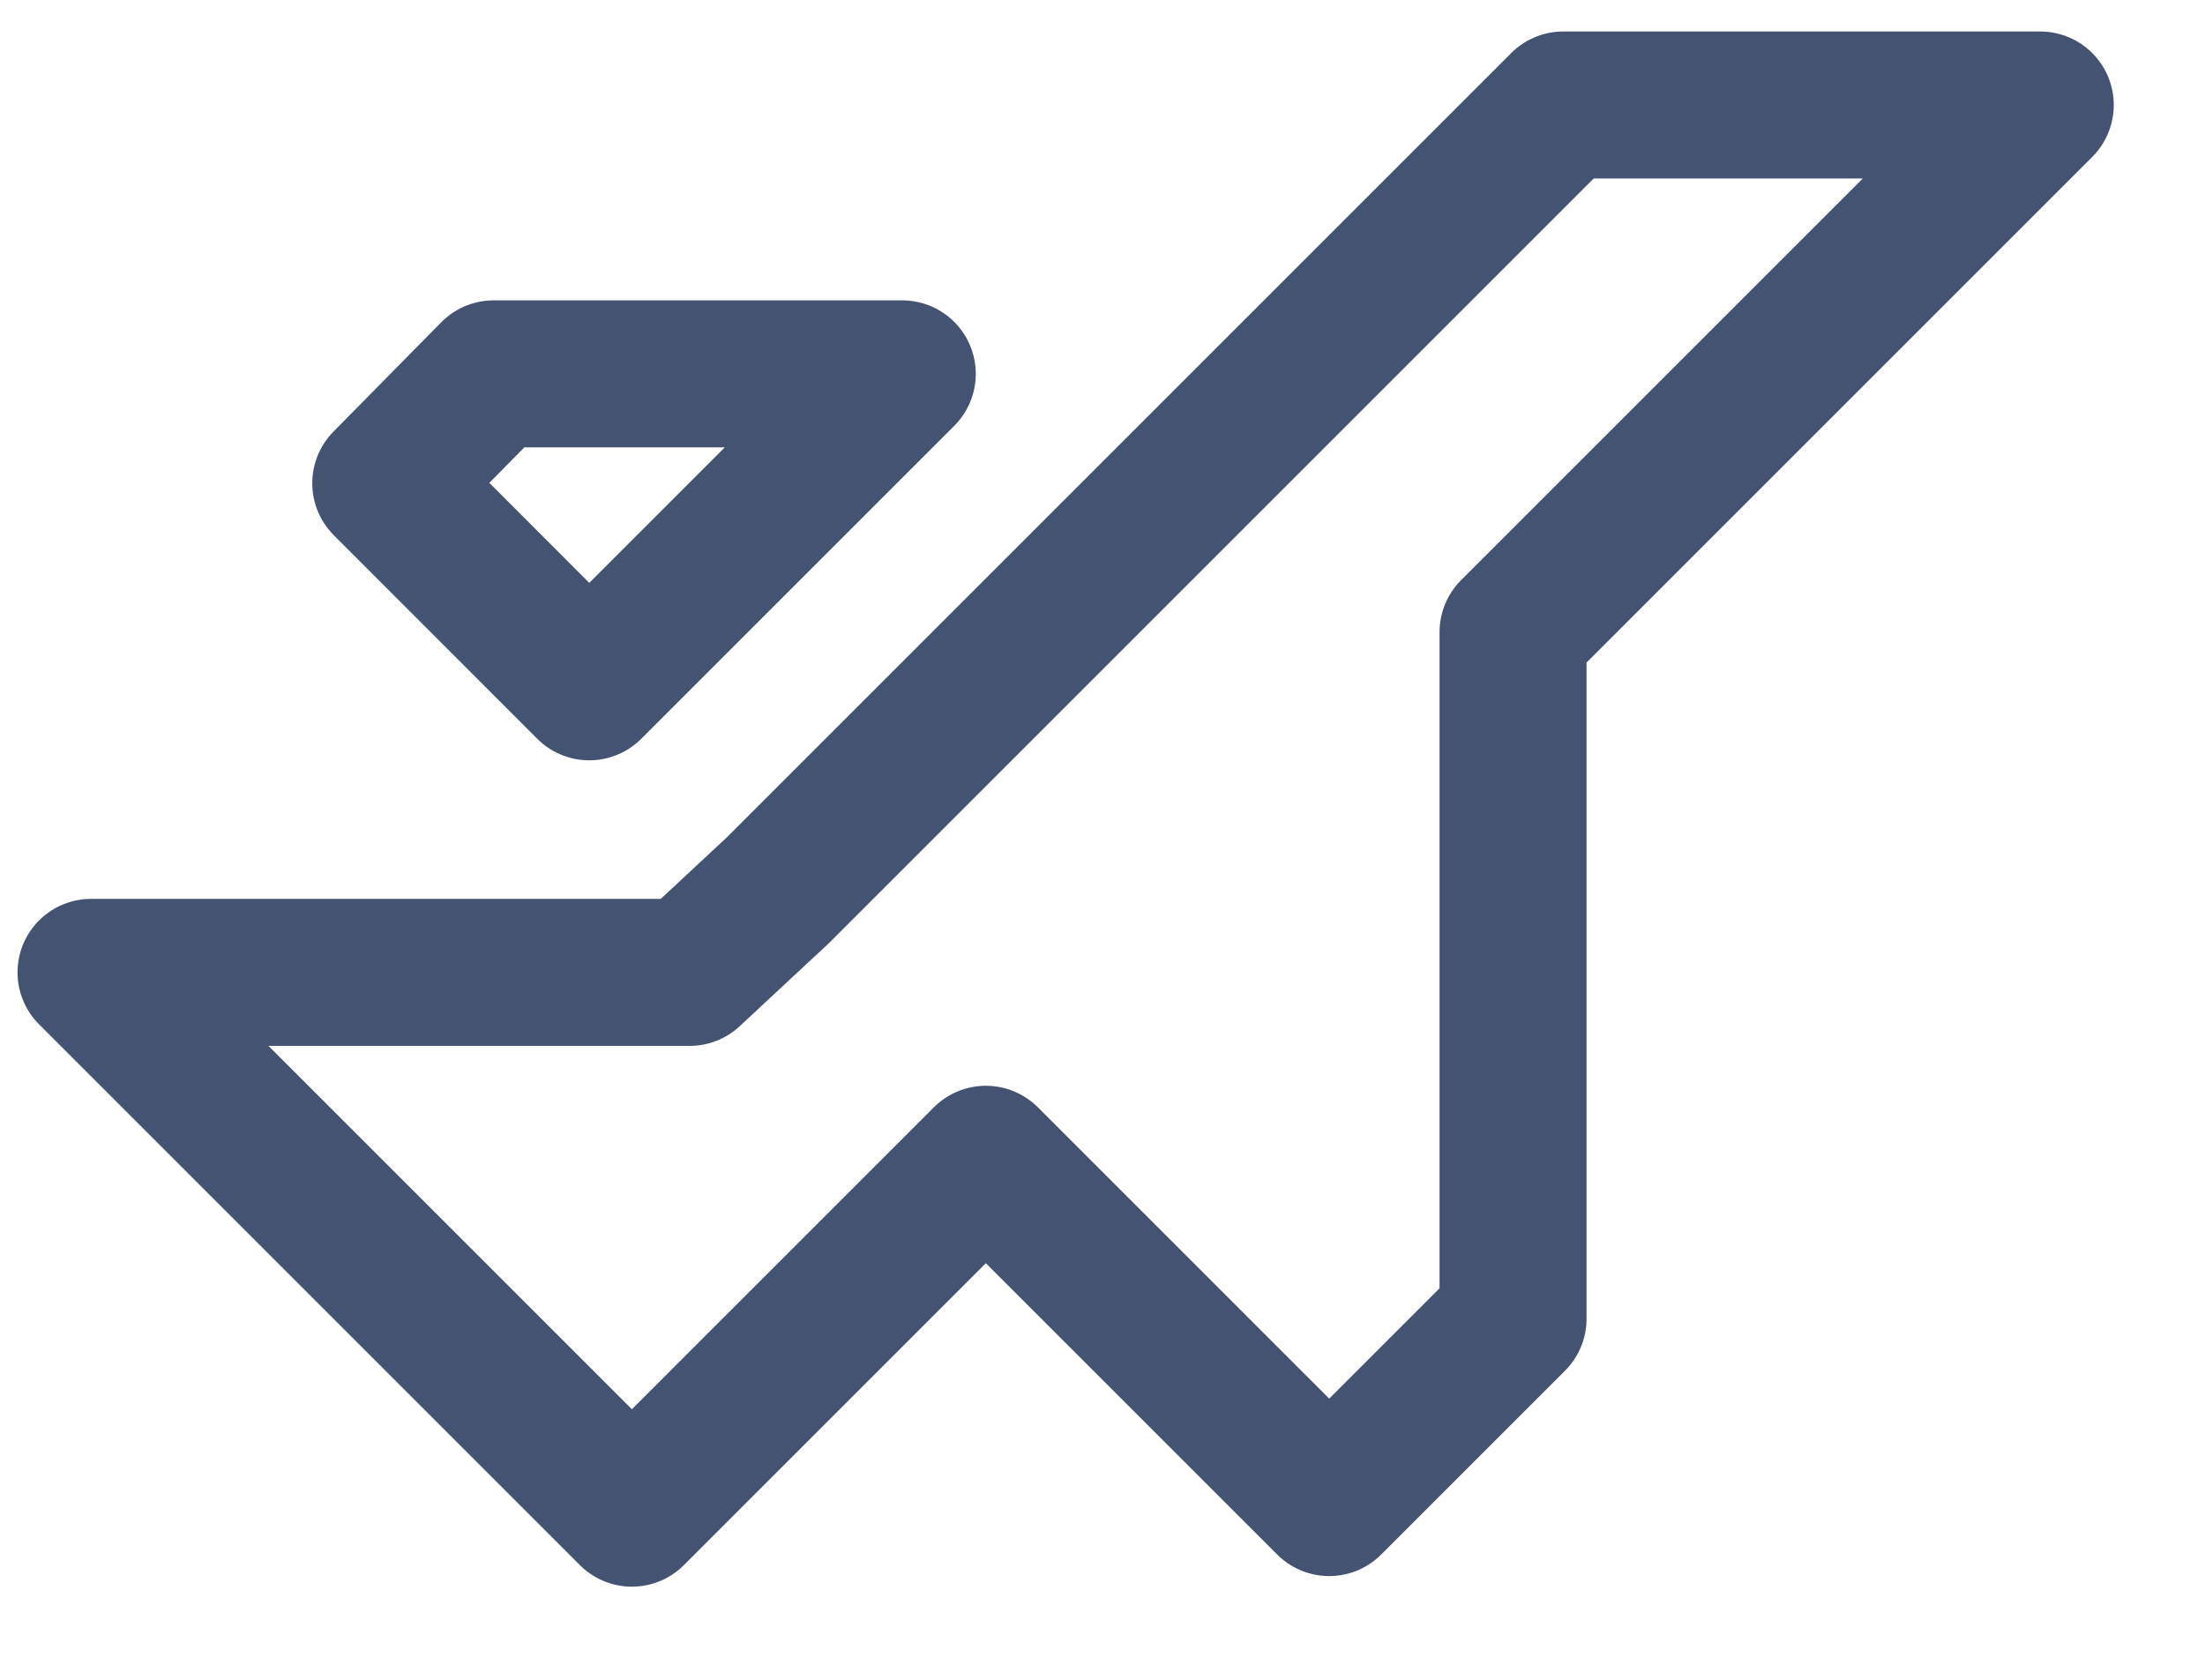 <svg width="21" height="16" viewBox="0 0 21 16" fill="none" xmlns="http://www.w3.org/2000/svg">
<path d="M14.888 1L7.407 8.481L6.568 9.262H0.867L6.018 14.413L9.389 11.042L12.659 14.312L14.41 12.561V6.021L19.431 1H14.888Z" stroke="#435371" stroke-width="1.4" stroke-miterlimit="10" stroke-linecap="round" stroke-linejoin="round"/>
<path d="M8.593 3.561H4.701L3.674 4.603L5.612 6.542L8.593 3.561Z" stroke="#435371" stroke-width="1.4" stroke-miterlimit="10" stroke-linecap="round" stroke-linejoin="round"/>
</svg>
